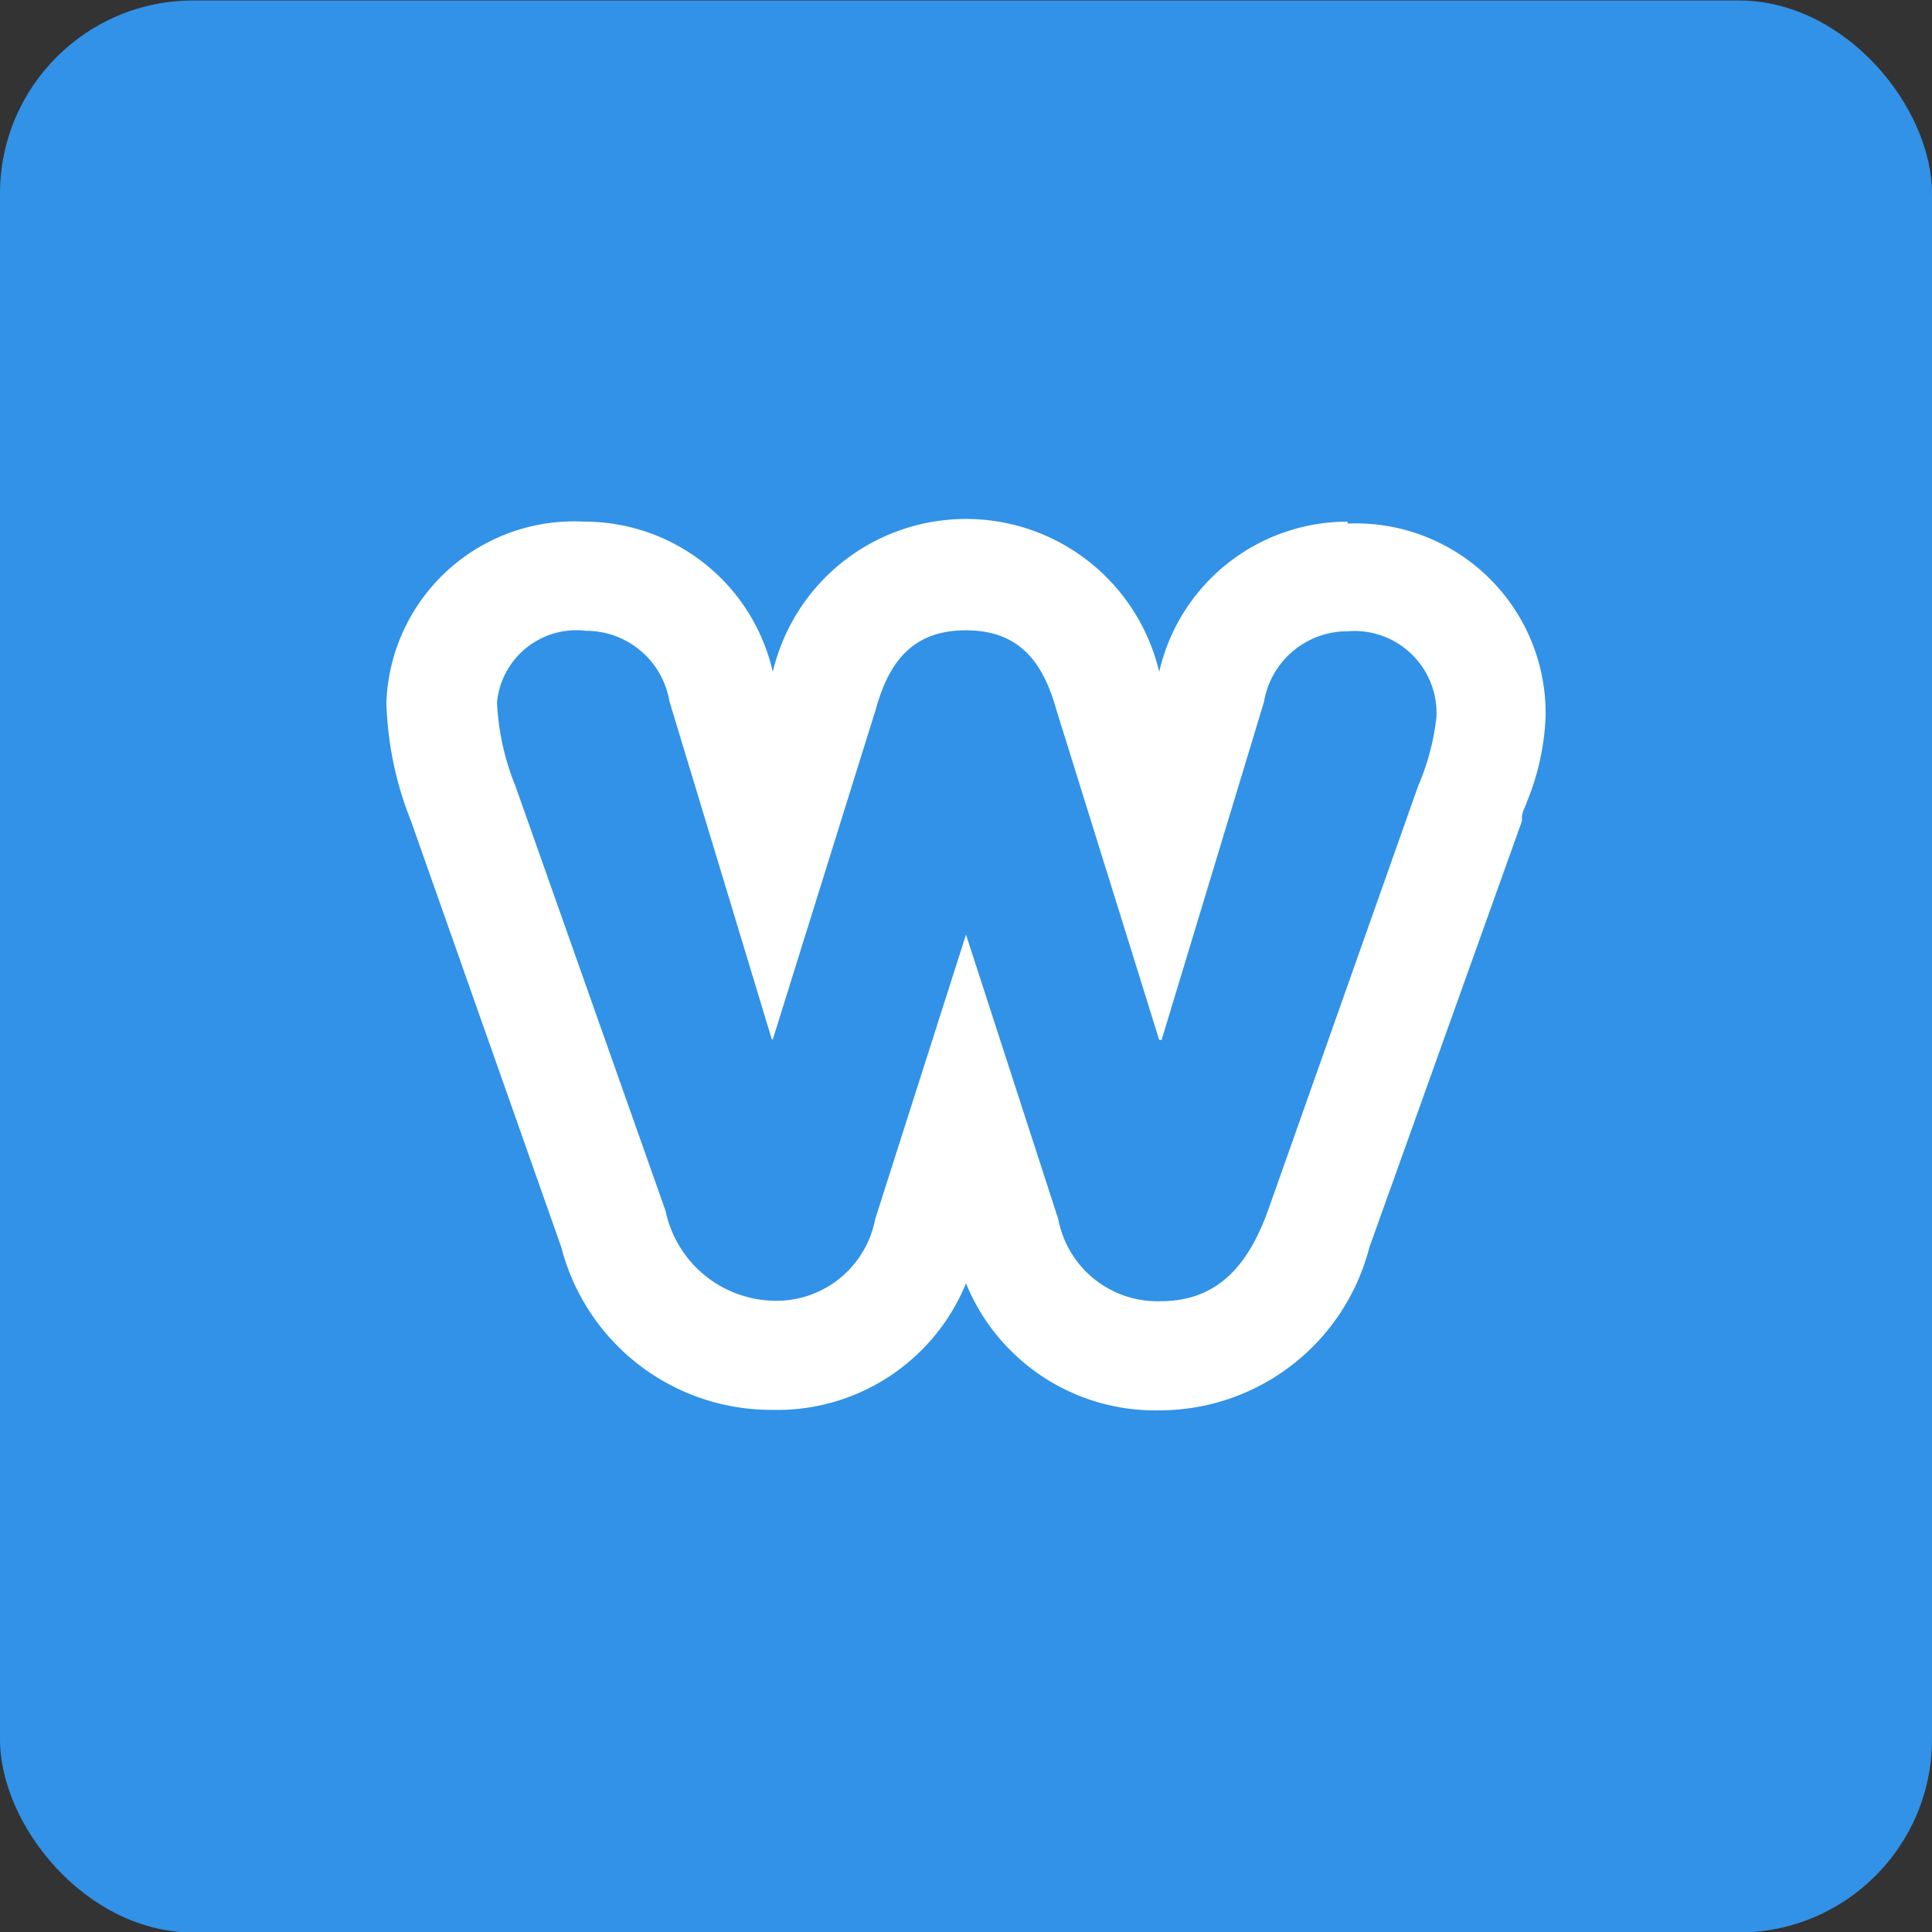 <svg id="design" xmlns="http://www.w3.org/2000/svg" viewBox="0 0 40 40"><rect x="0" y="0" width="40" height="40" fill="#333333" stroke="none"/><defs><style>.cls-1{fill:#3192e7;}.cls-2{fill:#fff;}</style></defs><rect class="cls-1" y="0.01" width="40" height="40" rx="4"/><path class="cls-2" d="M27.9,10.8A4,4,0,0,0,24,13.91a4.11,4.11,0,0,0-8,0A4,4,0,0,0,12.1,10.8,3.89,3.89,0,0,0,8,14.54,7.11,7.11,0,0,0,8.51,17l3.11,8.82A4.49,4.49,0,0,0,16,29.19a4.22,4.22,0,0,0,4-2.62,4.23,4.23,0,0,0,4,2.63,4.49,4.49,0,0,0,4.35-3.37L31.51,17l0-.07c0-.12.07-.22.1-.32A5.21,5.21,0,0,0,32,14.84a3.93,3.93,0,0,0-4.1-4Zm1.48,5.42-3.13,8.85c-.39,1.07-1,1.87-2.22,1.87a2.09,2.09,0,0,1-2.12-1.7L20,19.35H20l-1.88,5.89A2.08,2.08,0,0,1,16,26.93a2.34,2.34,0,0,1-2.22-1.86l-3.11-8.8a5.23,5.23,0,0,1-.38-1.73,1.65,1.65,0,0,1,1.84-1.48,1.75,1.75,0,0,1,1.73,1.46l2.12,7H16l2.14-6.86c.28-1,.79-1.61,1.86-1.61s1.58.62,1.86,1.61L24,21.53h.05l2.12-7a1.75,1.75,0,0,1,1.73-1.46,1.7,1.7,0,0,1,1.84,1.78,5,5,0,0,1-.36,1.38Z"/></svg>